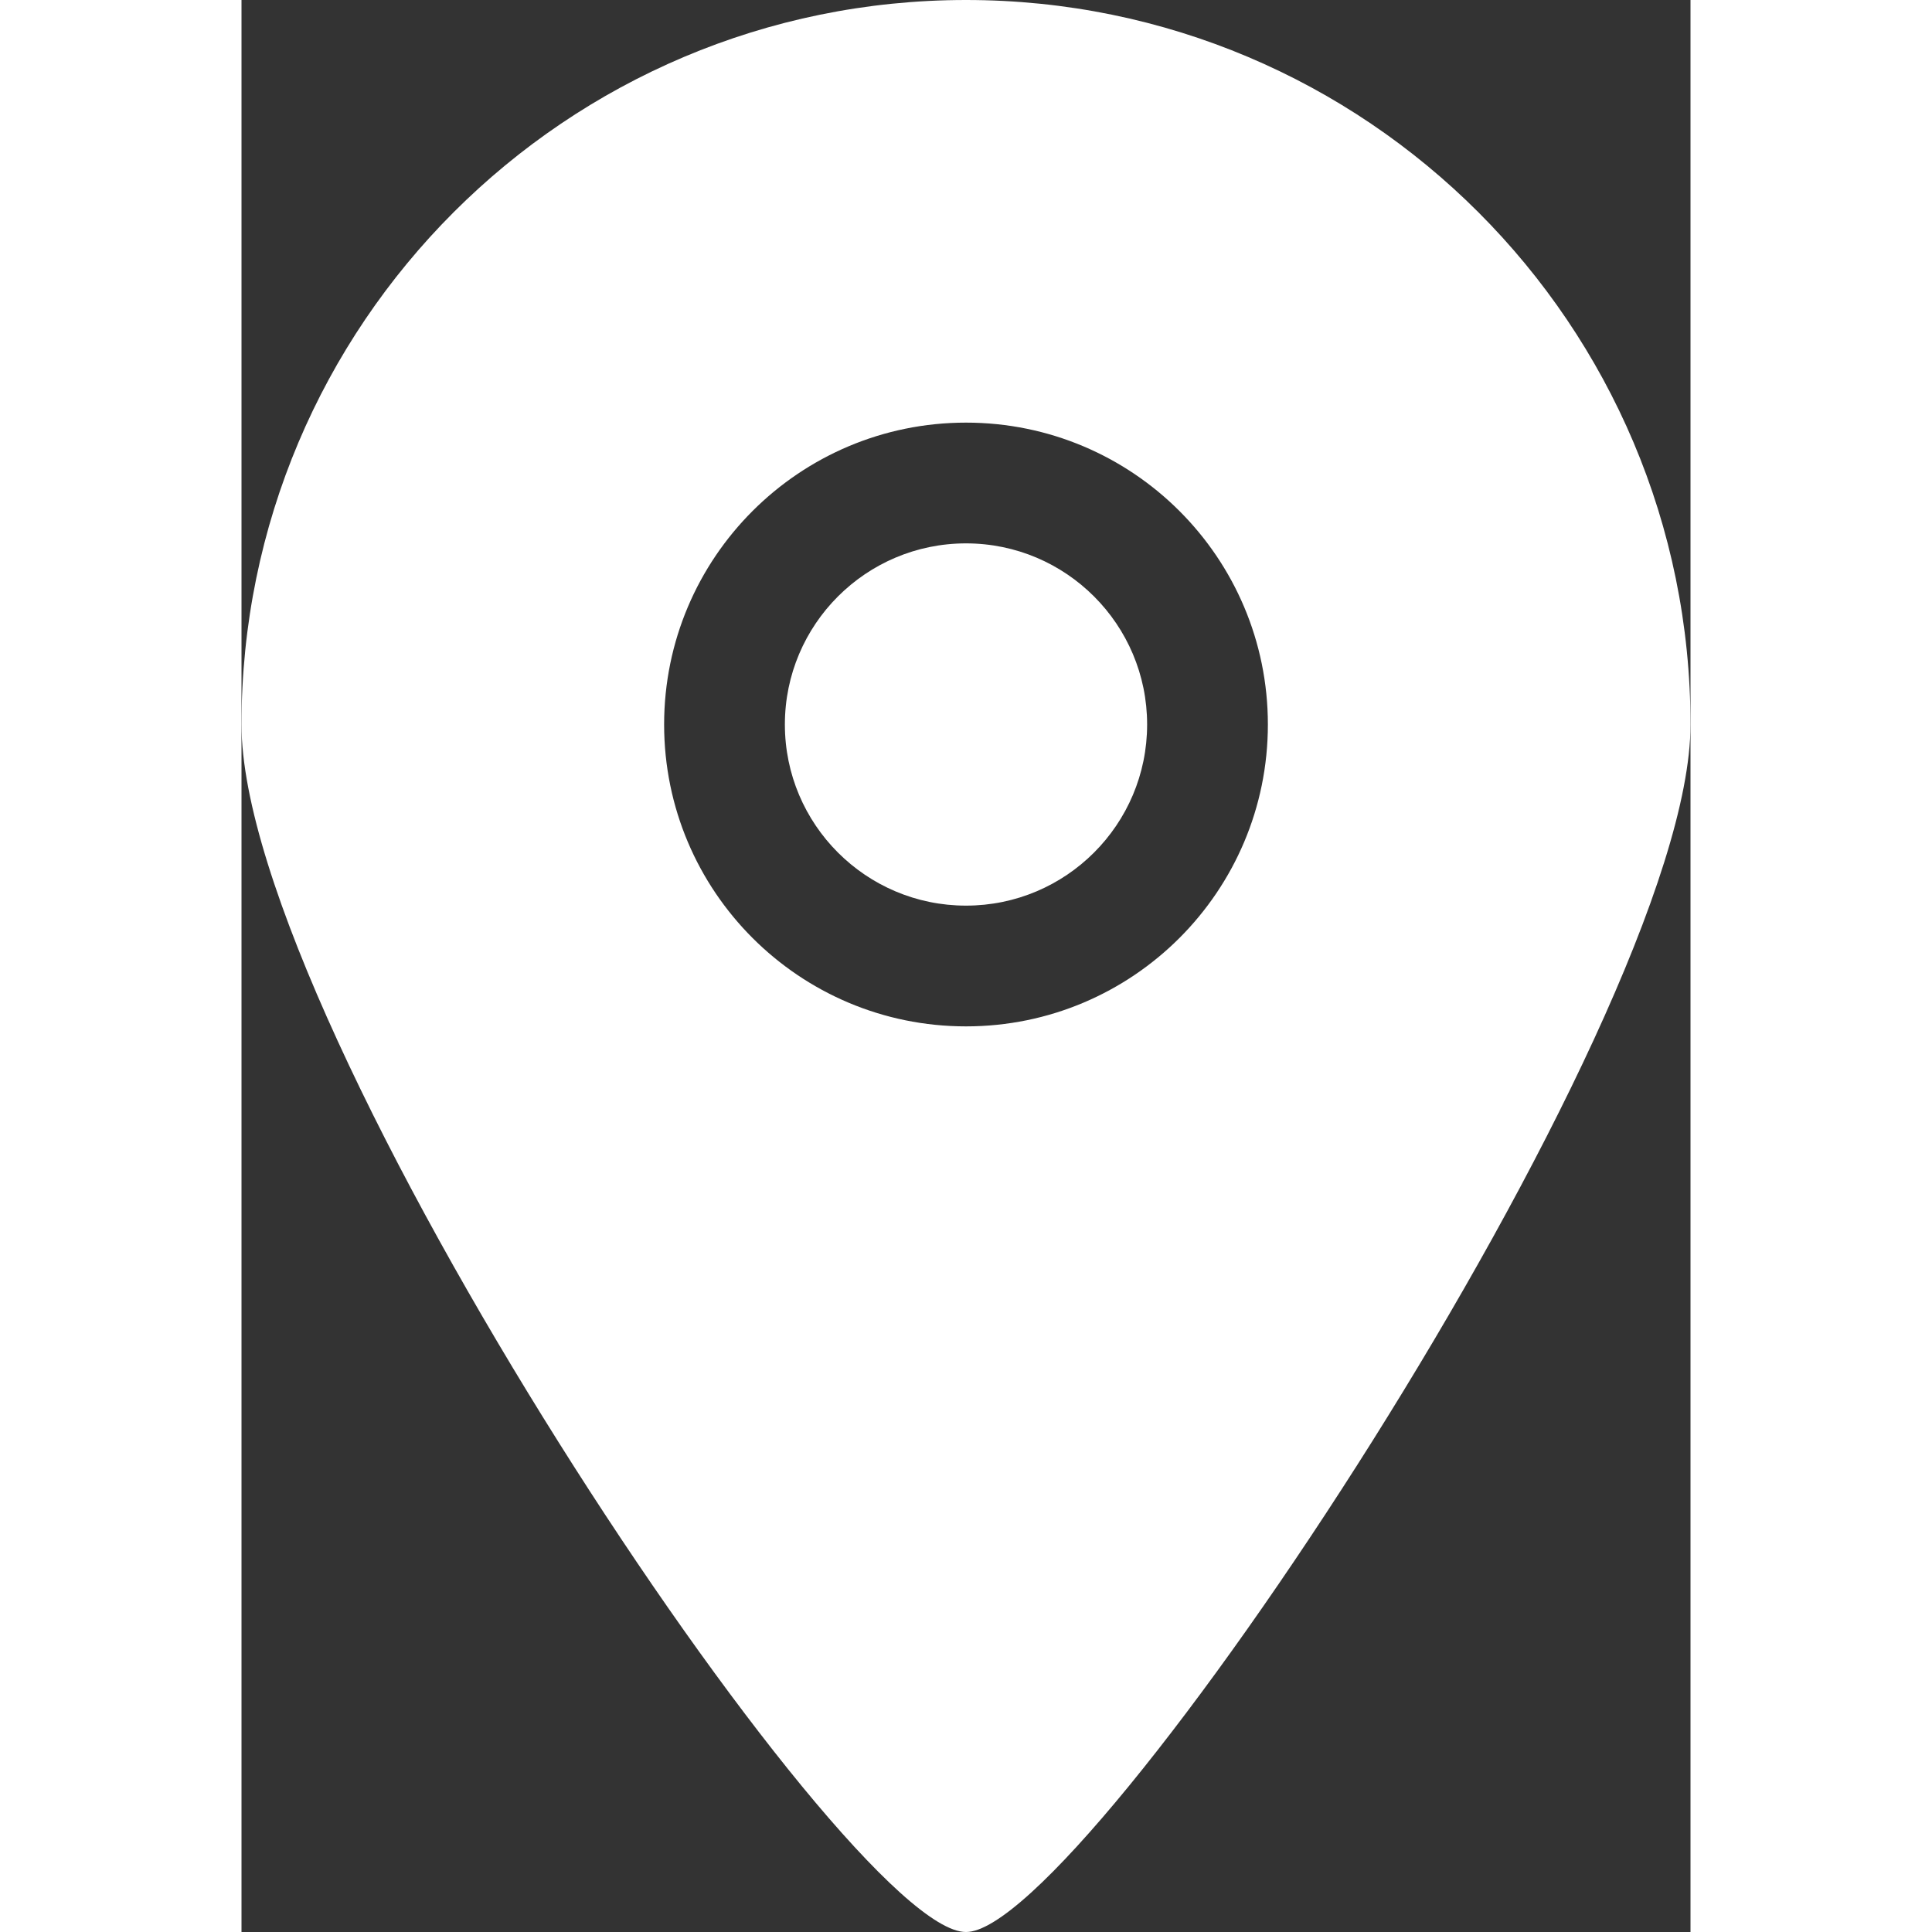 <svg width="15" height="15" viewBox="0 0 6 8" fill="none" xmlns="http://www.w3.org/2000/svg">
<rect x="0" y="0" width="6" height="8" fill="#333333" stroke="none"/>
<path fill-rule="evenodd" clip-rule="evenodd" d="M3 2.25C2.586 2.25 2.25 2.586 2.25 3C2.25 3.414 2.586 3.75 3 3.75C3.414 3.75 3.75 3.414 3.75 3C3.75 2.586 3.414 2.25 3 2.25ZM3 4.25C2.31 4.25 1.75 3.691 1.75 3C1.75 2.309 2.31 1.75 3 1.75C3.69 1.75 4.25 2.309 4.25 3C4.25 3.691 3.69 4.25 3 4.25ZM3 0C1.343 0 0 1.343 0 3C0 4.255 2.501 8.003 3 8C3.491 8.003 6 4.237 6 3C6 1.343 4.657 0 3 0Z" fill="white"/>
</svg>
